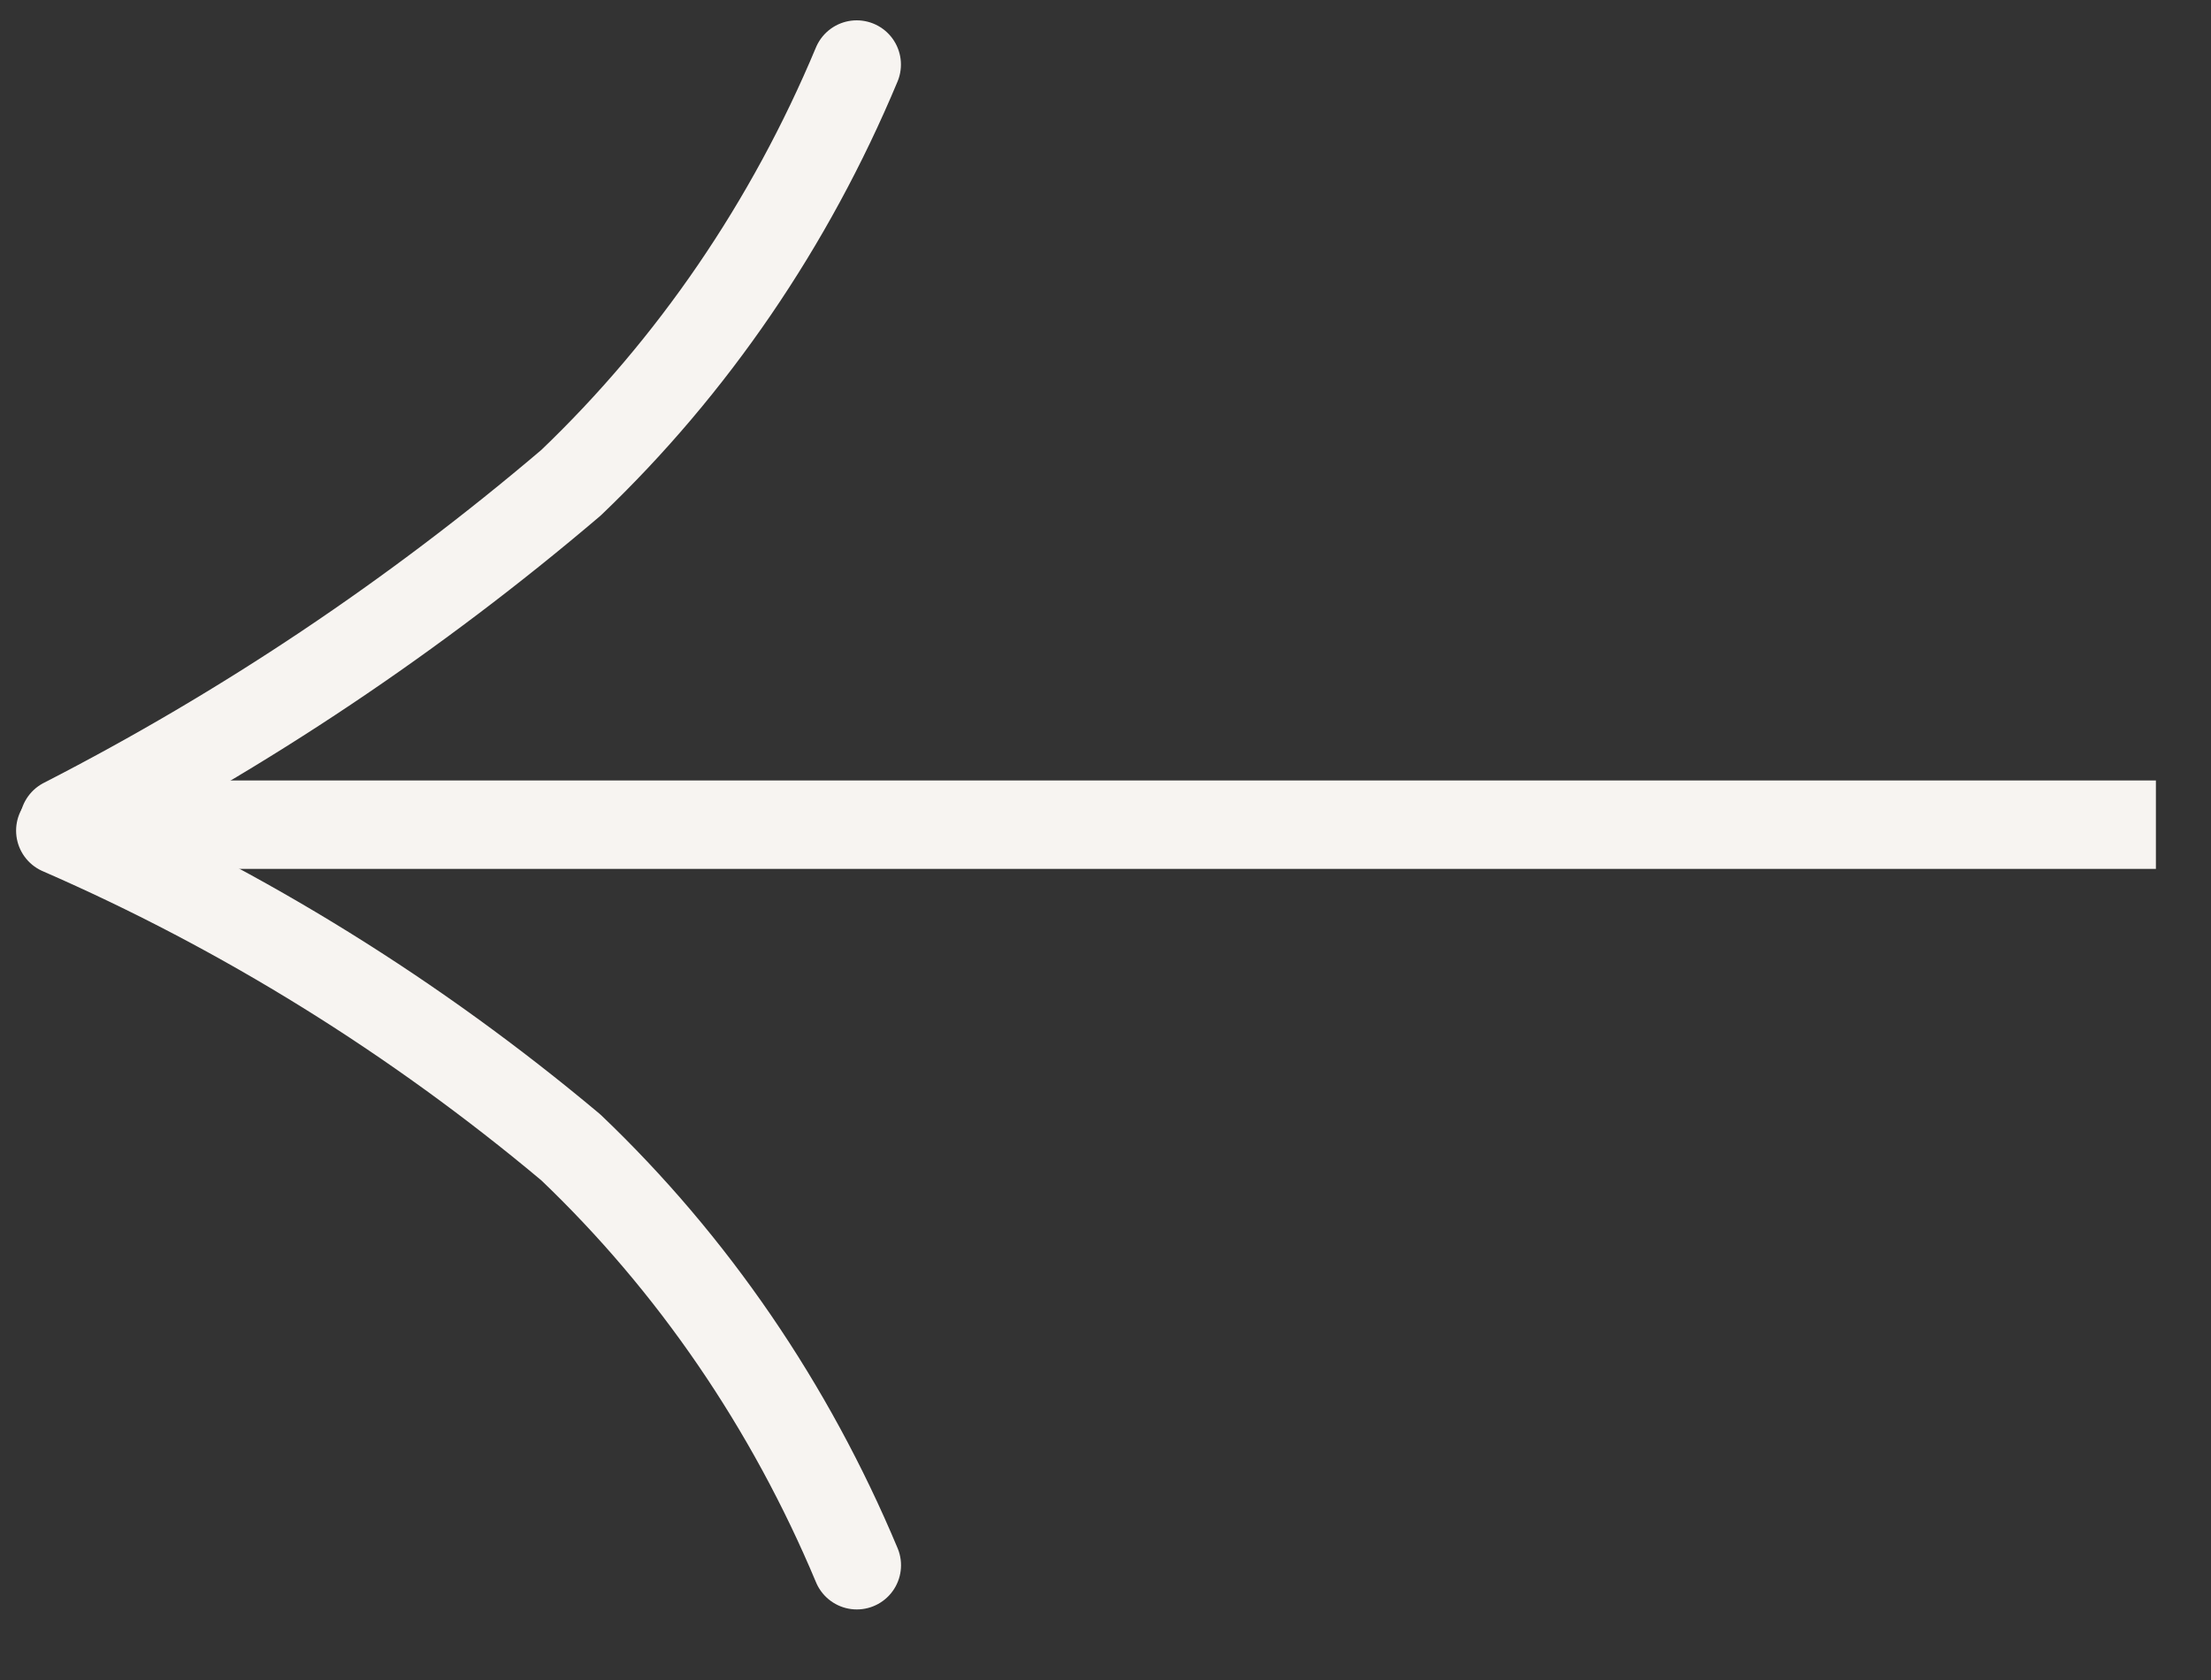 <svg width="25" height="19" viewBox="0 0 25 19" fill="none" xmlns="http://www.w3.org/2000/svg">
<rect x="0" y="0" width="25" height="19" fill="#333333" stroke="none"/>
<g clip-path="url(#clip0)">
<path d="M0.796 9.327L24.377 9.327" stroke="#F7F4F1"/>
<path d="M0.682 9.394C2.753 10.296 4.695 11.501 6.454 12.976C7.832 14.29 8.934 15.901 9.688 17.702" stroke="#F7F4F1" stroke-linecap="round" stroke-linejoin="round"/>
<path d="M0.723 9.299C2.763 8.253 4.686 6.966 6.456 5.46C7.833 4.144 8.934 2.532 9.687 0.73" stroke="#F7F4F1" stroke-linecap="round" stroke-linejoin="round"/>
</g>
<defs>
<clipPath id="clip0">
<rect width="24.377" height="18.43" fill="white" transform="translate(24.377 18.43) rotate(-180)"/>
</clipPath>
</defs>
</svg>
